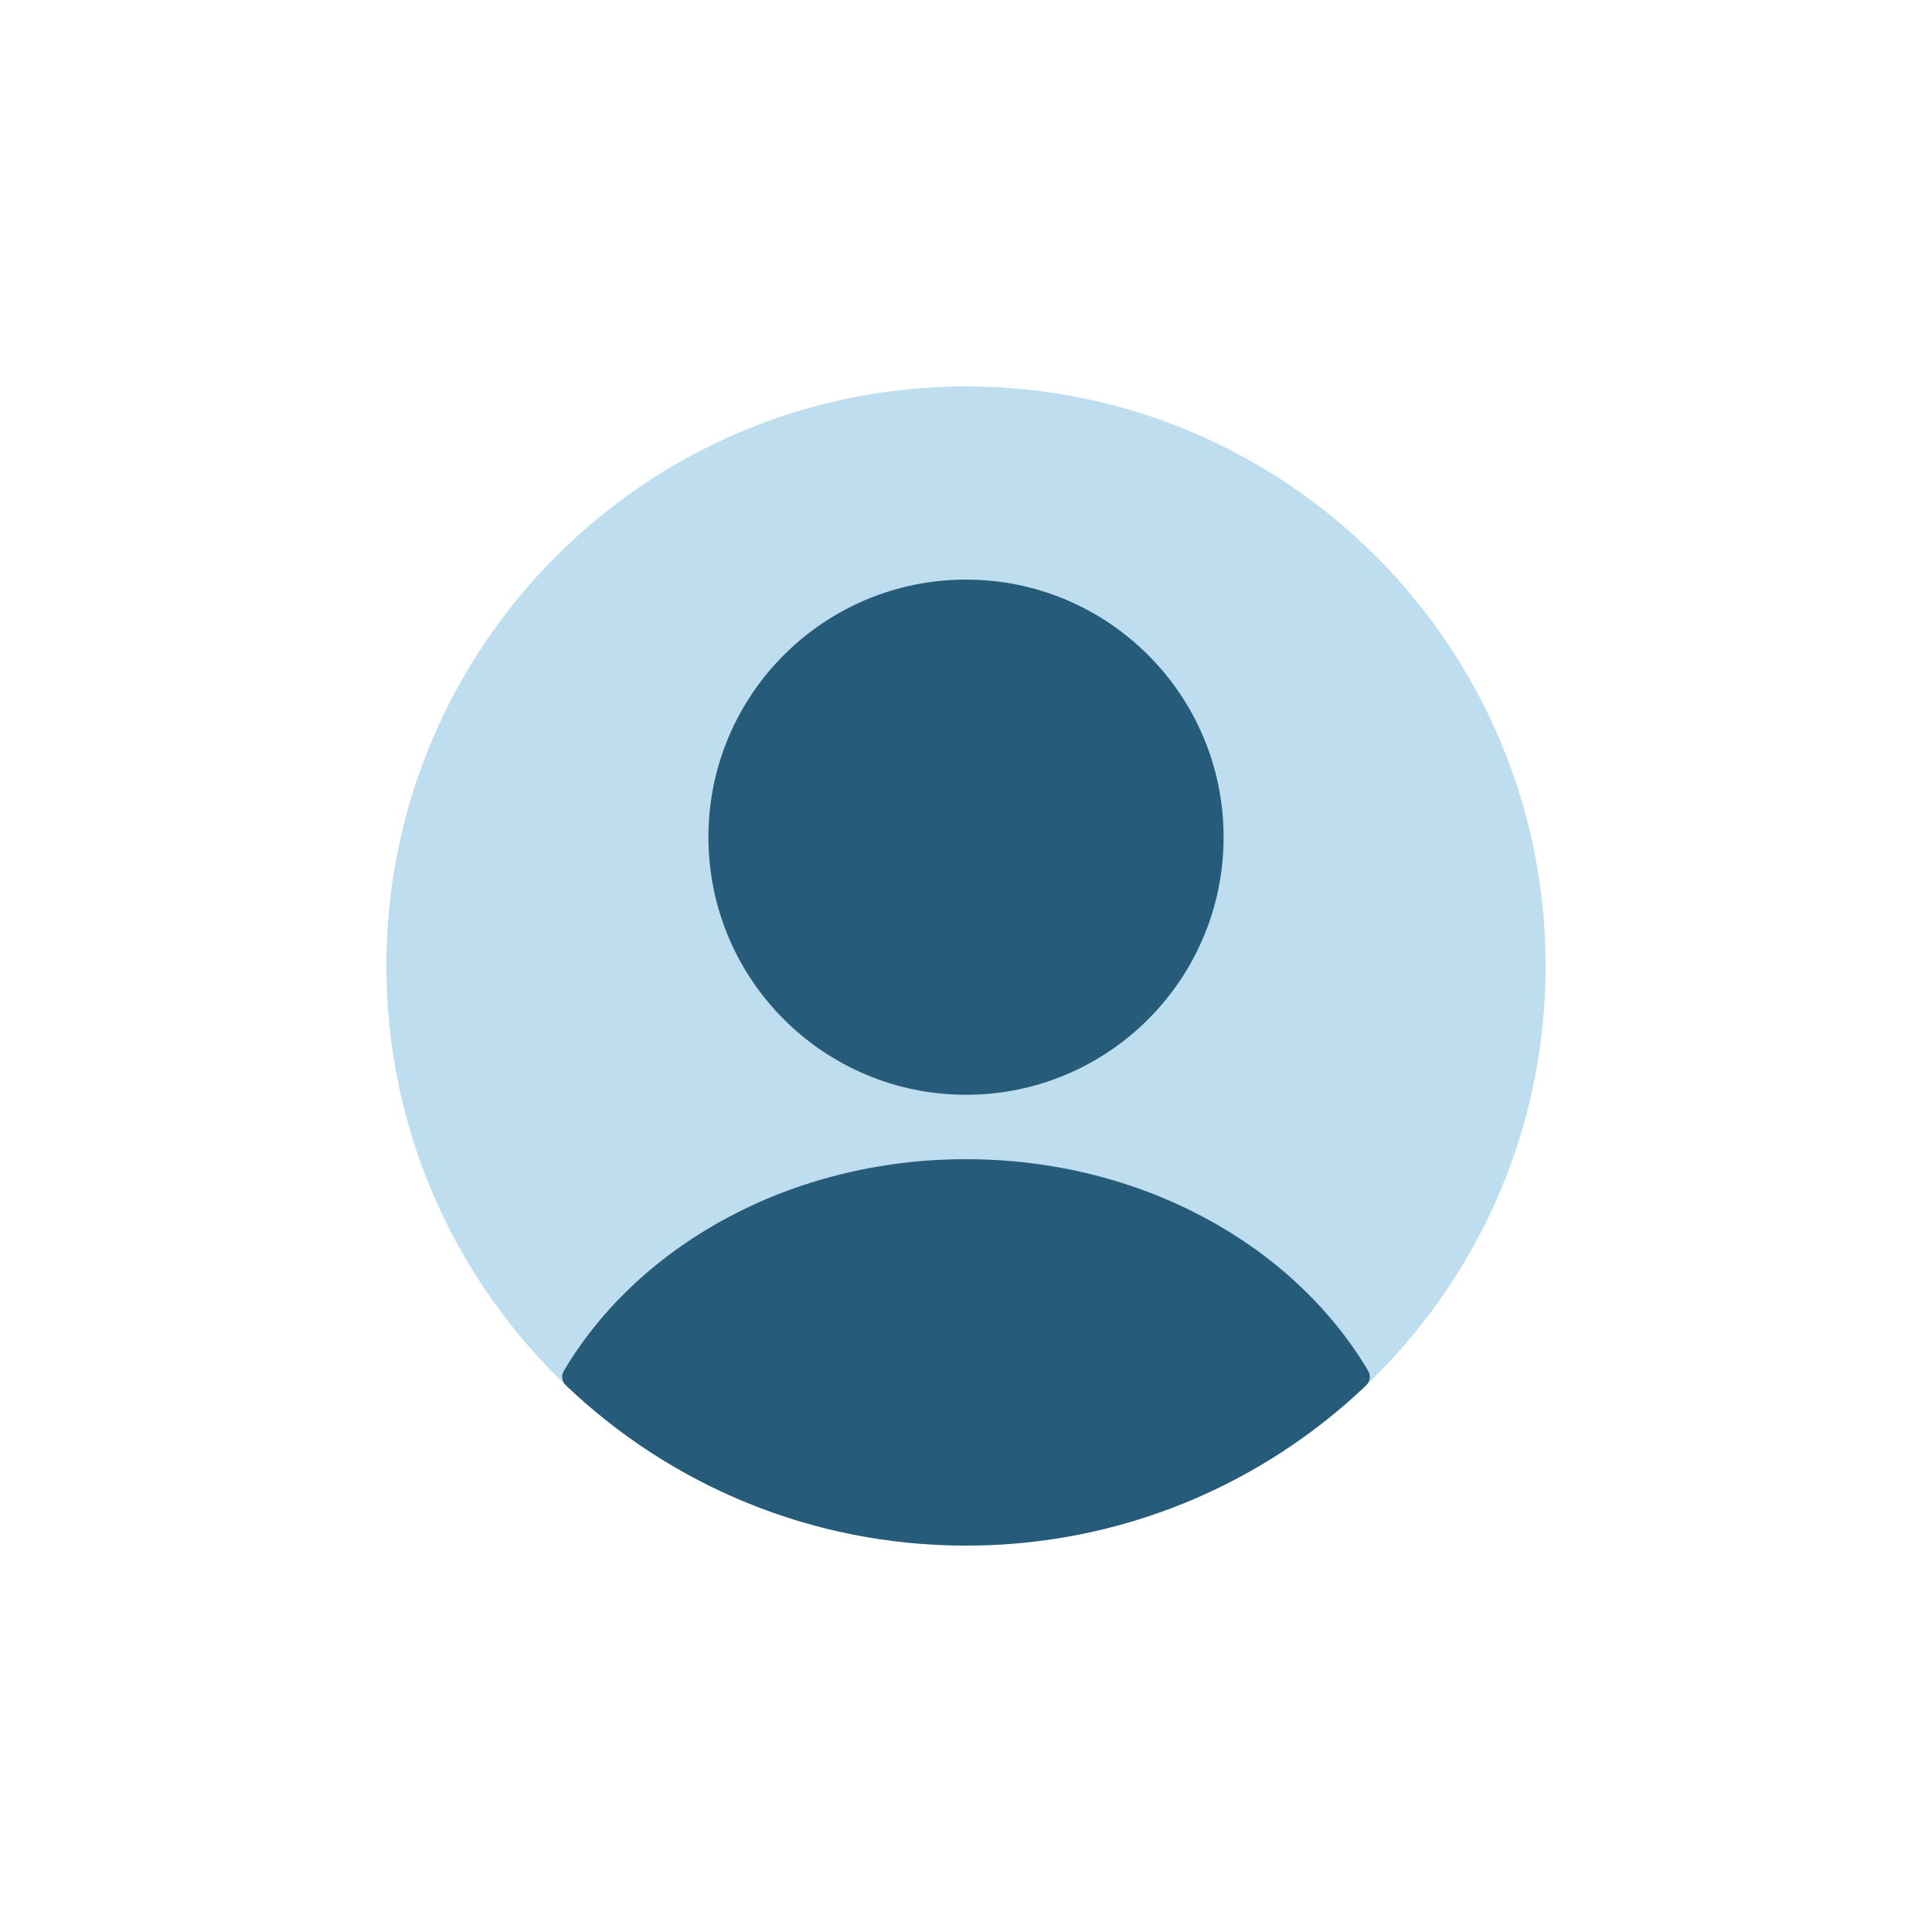 <svg width="40" height="40" viewBox="0 0 40 40" fill="none" xmlns="http://www.w3.org/2000/svg">
<path d="M8 20C8 13.373 13.373 8 20 8C26.627 8 32 13.373 32 20C32 26.627 26.627 32 20 32C13.373 32 8 26.627 8 20Z" fill="#BEDEF0"/>
<ellipse cx="20" cy="17.333" rx="5.333" ry="5.333" fill="#265B79"/>
<path fill-rule="evenodd" clip-rule="evenodd" d="M28.327 28.383C28.385 28.48 28.367 28.603 28.286 28.681C26.132 30.737 23.213 32 20 32C16.787 32 13.869 30.737 11.715 28.681C11.633 28.603 11.616 28.48 11.673 28.383C13.214 25.782 16.364 24 20 24C23.636 24 26.787 25.782 28.327 28.383Z" fill="#265B79"/>
</svg>
